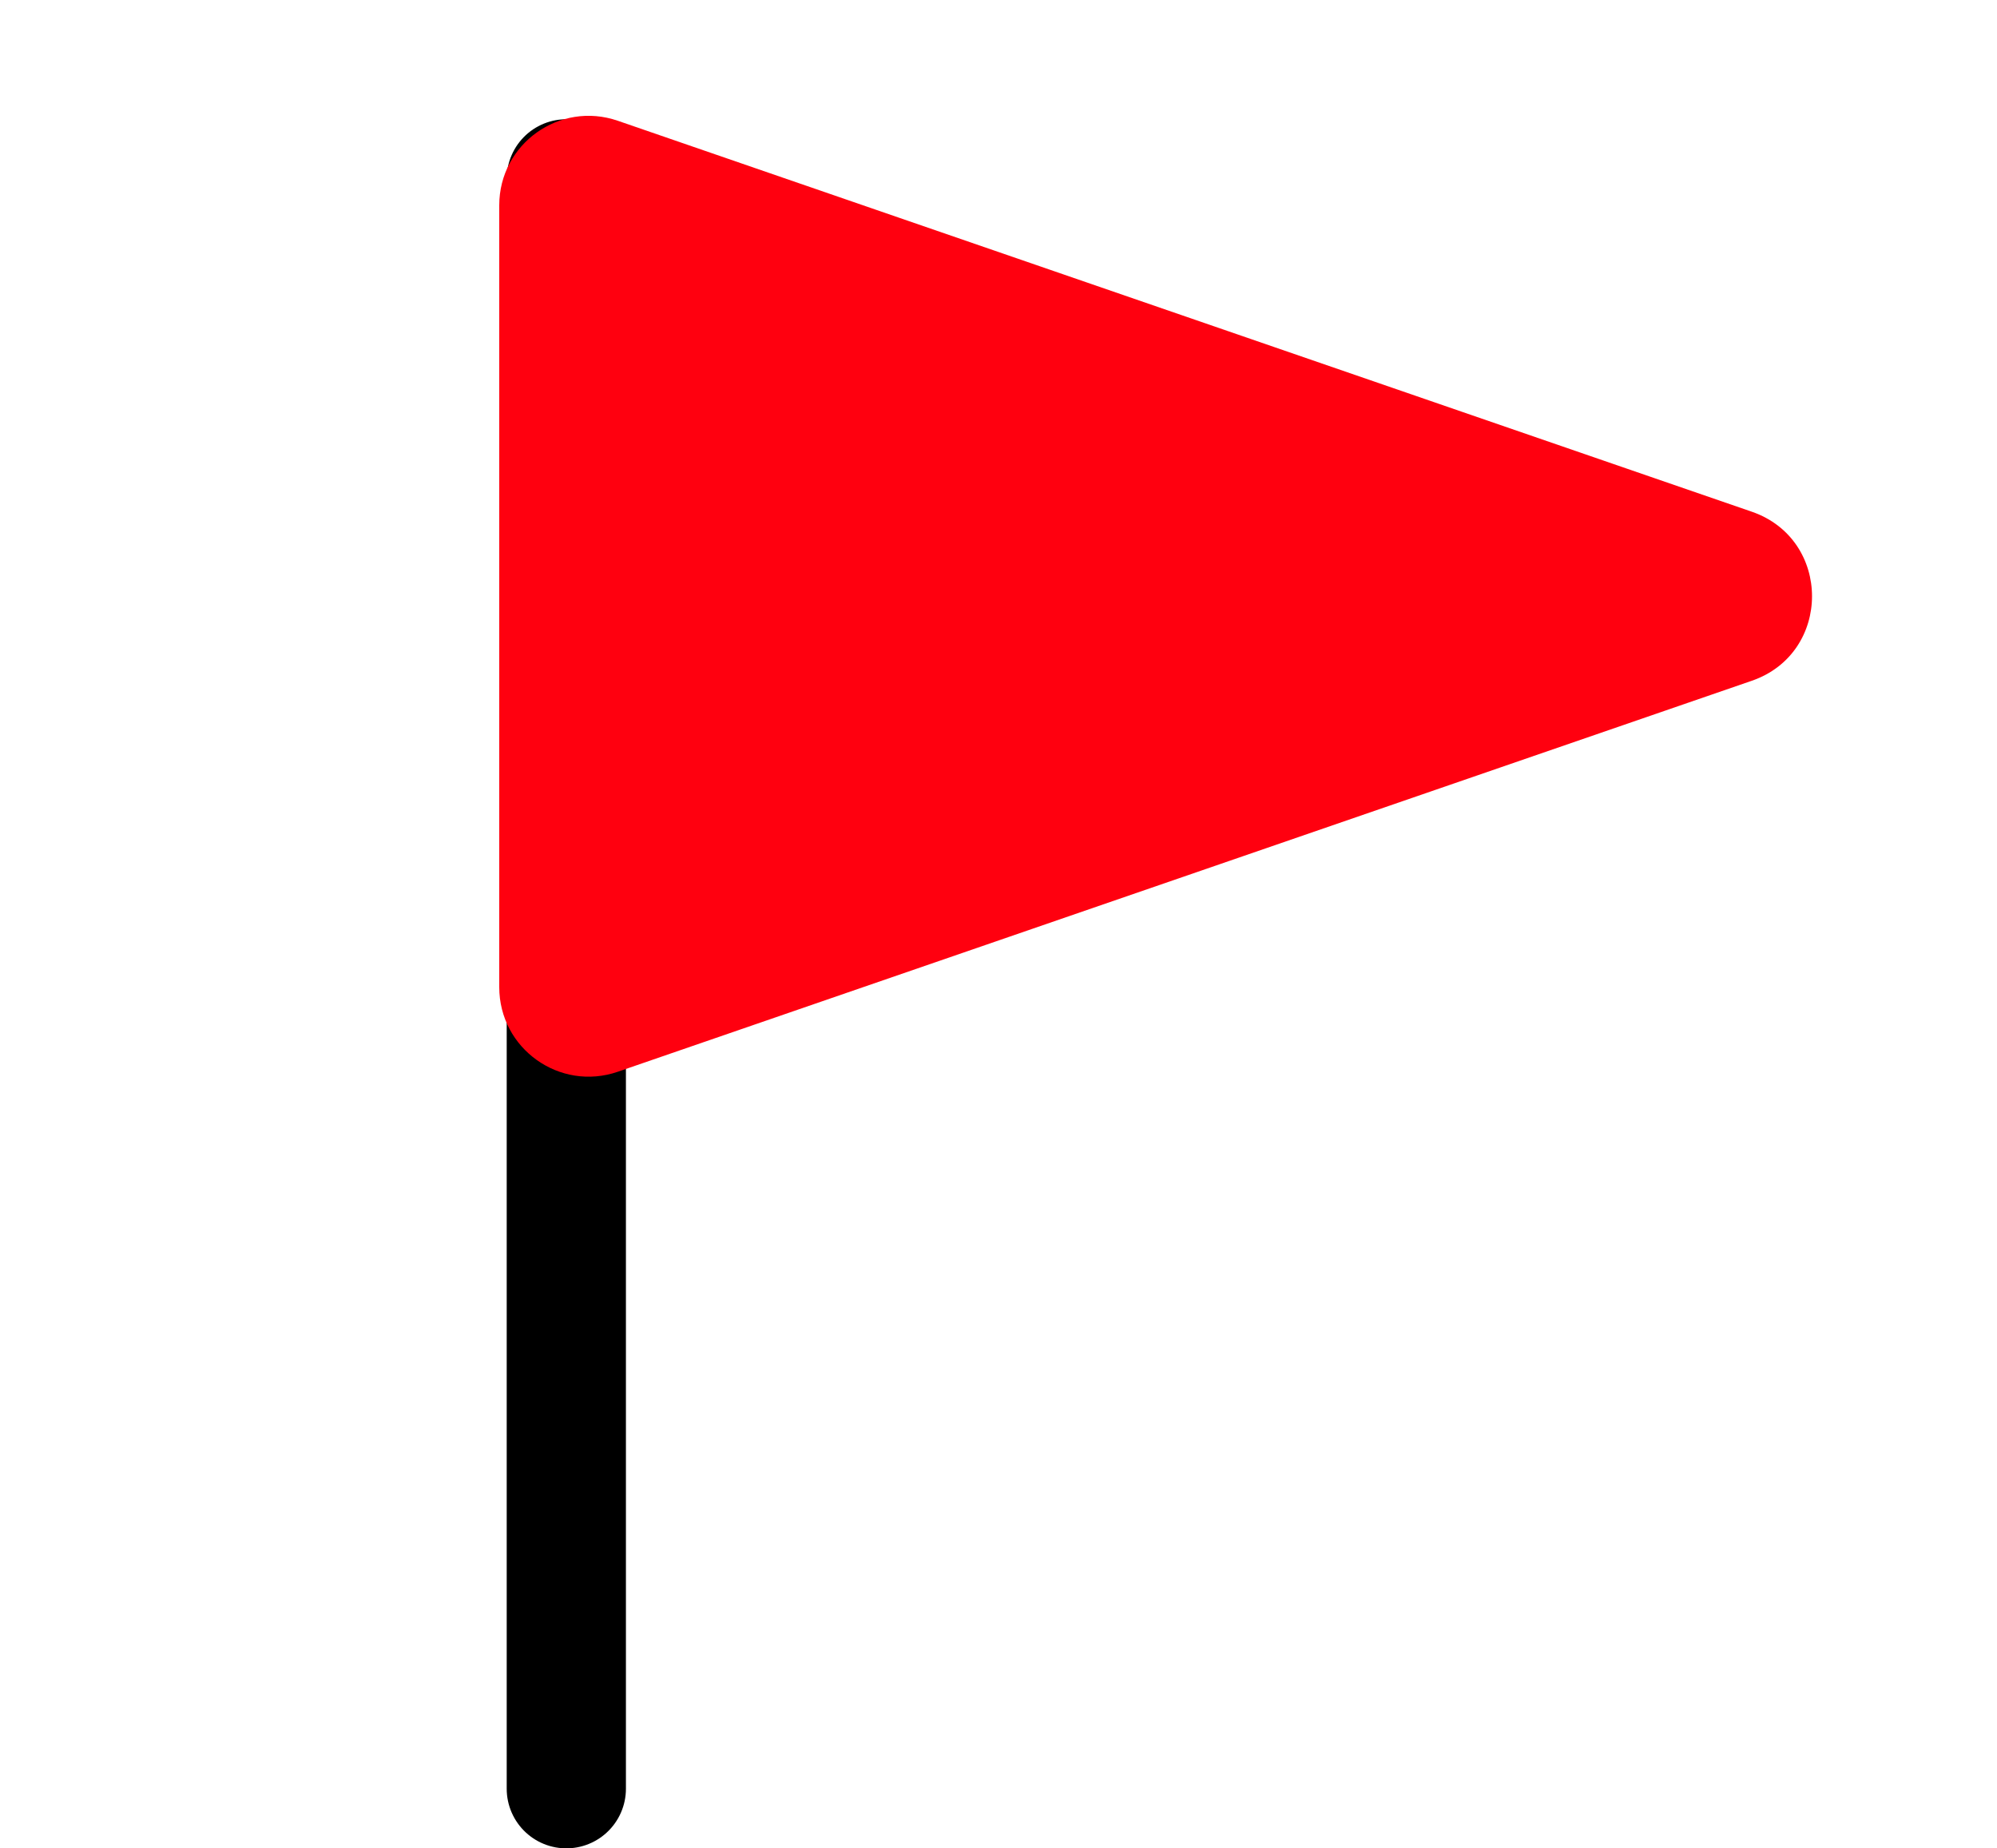 <svg width="67" height="62" viewBox="0 0 67 62" fill="none" xmlns="http://www.w3.org/2000/svg">
<line x1="19" y1="60" x2="19" y2="6" stroke="black" stroke-width="4" stroke-linecap="round"/>
<path d="M58.772 17.164C61.468 18.093 61.468 21.907 58.772 22.836L20.728 35.95C18.779 36.621 16.75 35.174 16.75 33.113L16.75 6.887C16.75 4.826 18.78 3.379 20.728 4.051L58.772 17.164Z" fill="#FF000F"/>
</svg>
